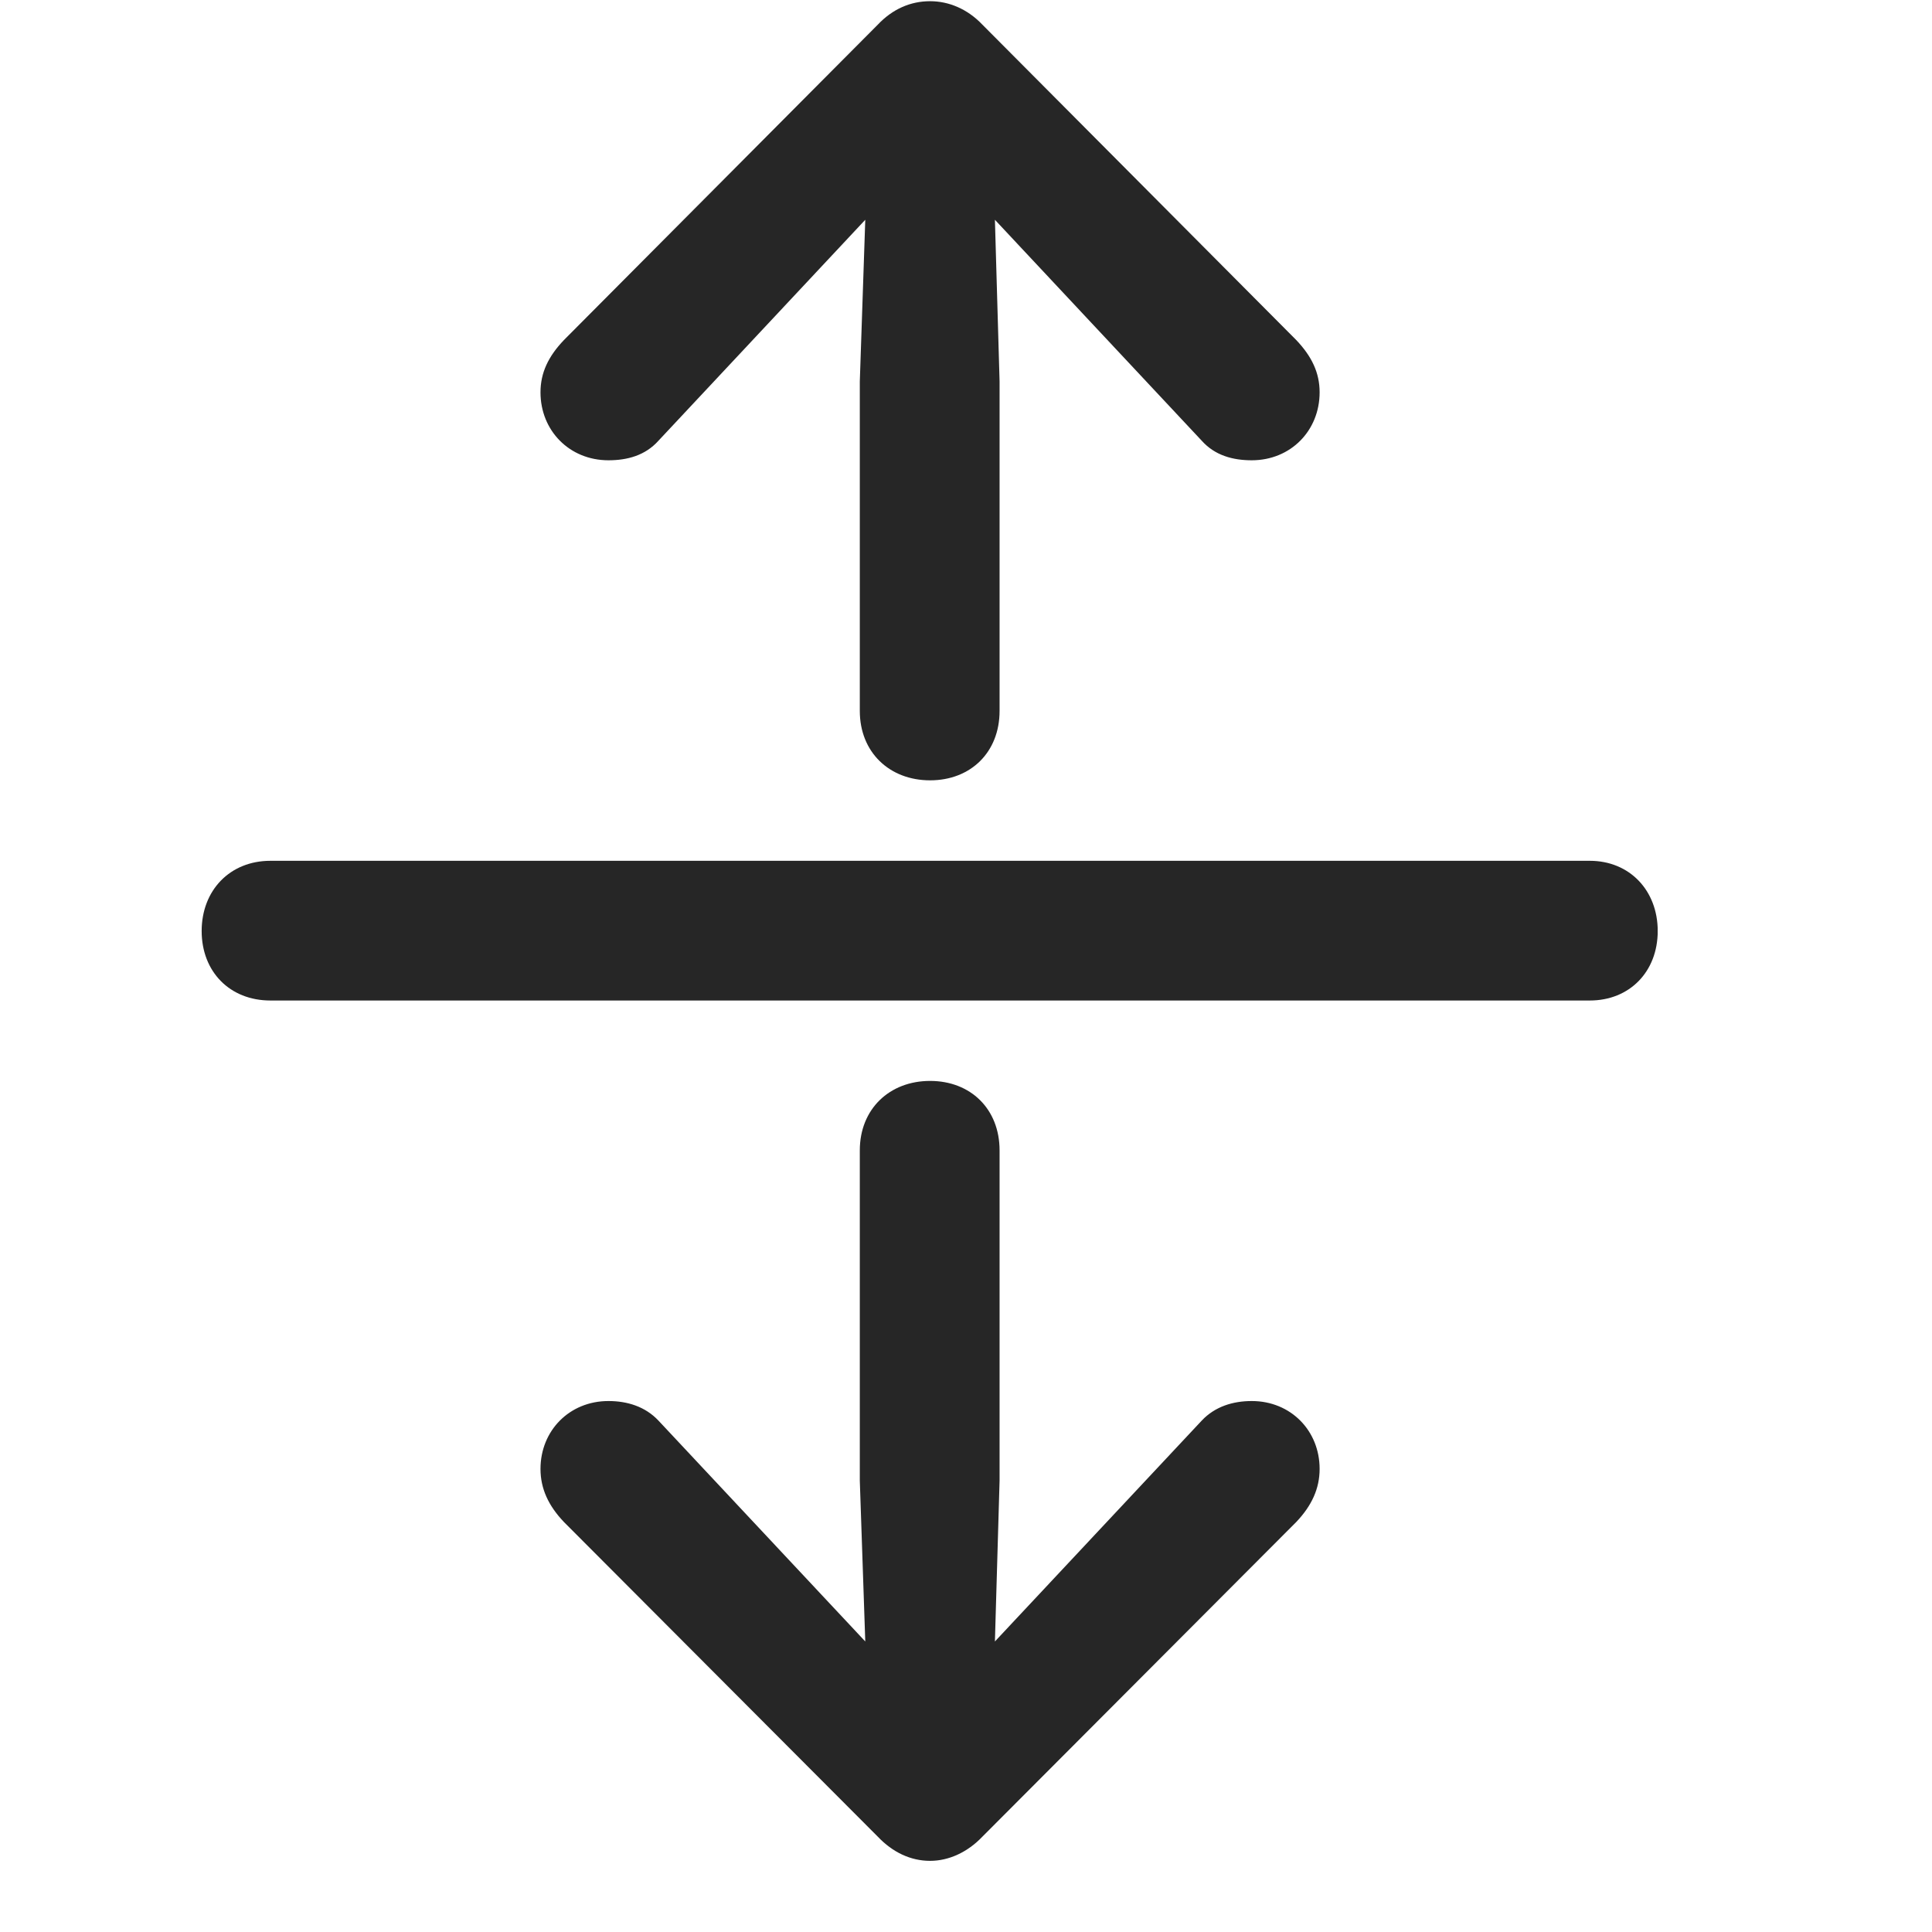 <svg width="29" height="29" viewBox="0 0 29 29" fill="currentColor" xmlns="http://www.w3.org/2000/svg">
<g clip-path="url(#clip0_2207_37505)">
<path d="M3.027 13.975C3.027 14.585 3.449 15.018 4.059 15.018H23.863C24.461 15.018 24.883 14.585 24.883 13.975C24.883 13.366 24.461 12.921 23.863 12.921H4.059C3.449 12.921 3.027 13.366 3.027 13.975Z" fill="currentColor" fill-opacity="0.85"/>
<path d="M13.961 11.713C14.57 11.713 15.004 11.292 15.004 10.671V5.725L14.934 3.299L18.039 6.616C18.238 6.838 18.508 6.909 18.789 6.909C19.375 6.909 19.808 6.463 19.808 5.889C19.808 5.596 19.691 5.35 19.457 5.104L14.746 0.37C14.523 0.135 14.242 0.018 13.961 0.018C13.668 0.018 13.398 0.135 13.176 0.37L8.465 5.104C8.23 5.35 8.113 5.596 8.113 5.889C8.113 6.463 8.547 6.909 9.133 6.909C9.414 6.909 9.684 6.838 9.883 6.616L12.988 3.299L12.906 5.725V10.671C12.906 11.292 13.351 11.713 13.961 11.713ZM13.961 16.225C13.351 16.225 12.906 16.647 12.906 17.268V22.225L12.988 24.639L9.883 21.323C9.684 21.112 9.414 21.03 9.133 21.03C8.547 21.03 8.113 21.475 8.113 22.049C8.113 22.342 8.23 22.6 8.465 22.846L13.176 27.569C13.398 27.803 13.668 27.932 13.961 27.932C14.242 27.932 14.523 27.803 14.746 27.569L19.457 22.846C19.691 22.6 19.808 22.342 19.808 22.049C19.808 21.475 19.375 21.03 18.789 21.03C18.508 21.03 18.238 21.112 18.039 21.323L14.934 24.639L15.004 22.225V17.268C15.004 16.647 14.57 16.225 13.961 16.225Z" fill="currentColor" fill-opacity="0.85"/>
</g>
<defs>
<clipPath id="clip0_2207_37505">
<rect width="21.855" height="28.348" fill="currentColor" transform="translate(3.027 0.018)"/>
</clipPath>
</defs>
</svg>
